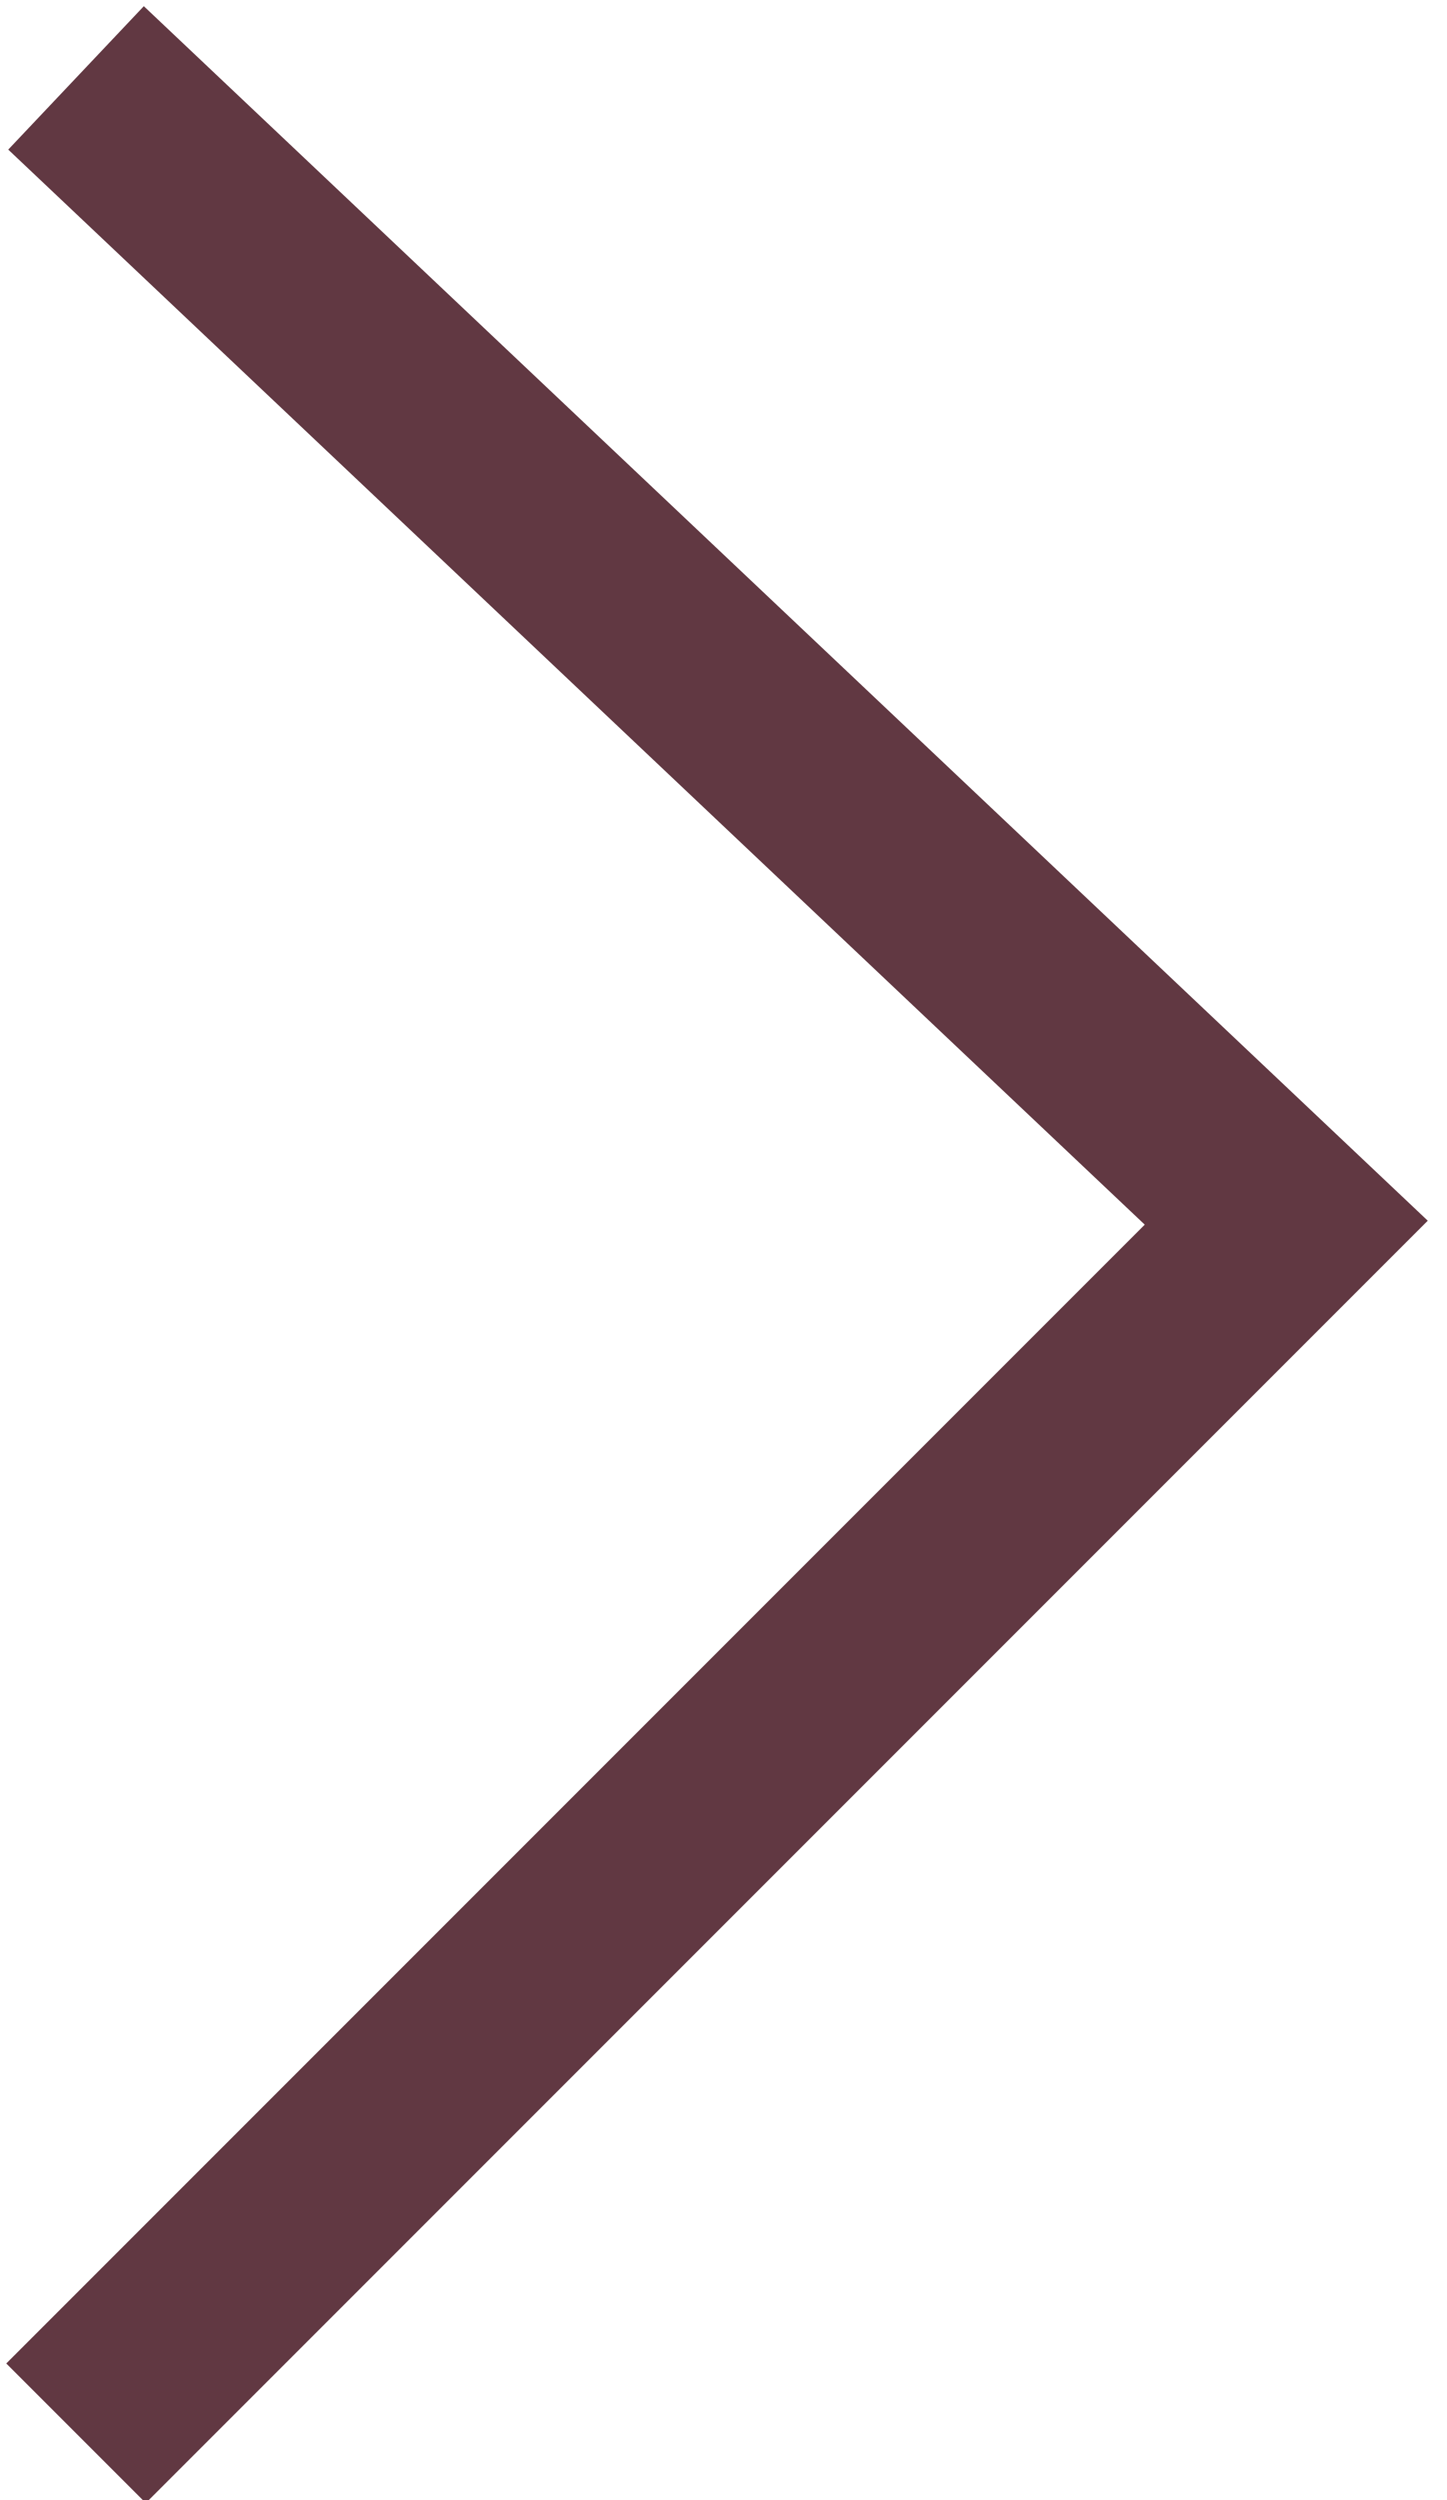<svg width="11" height="19" viewBox="0 0 11 19" fill="none" xmlns="http://www.w3.org/2000/svg">
<g clip-path="url(#clip0_901_2)">
<path d="M0.578 18.492L9.778 9.292L0.578 0.592" stroke="#613842" stroke-width="1.5"/>
</g>
<defs>
<clipPath id="clip0_901_2">
<rect width="10.9" height="19" fill="white"/>
</clipPath>
</defs>
</svg>
